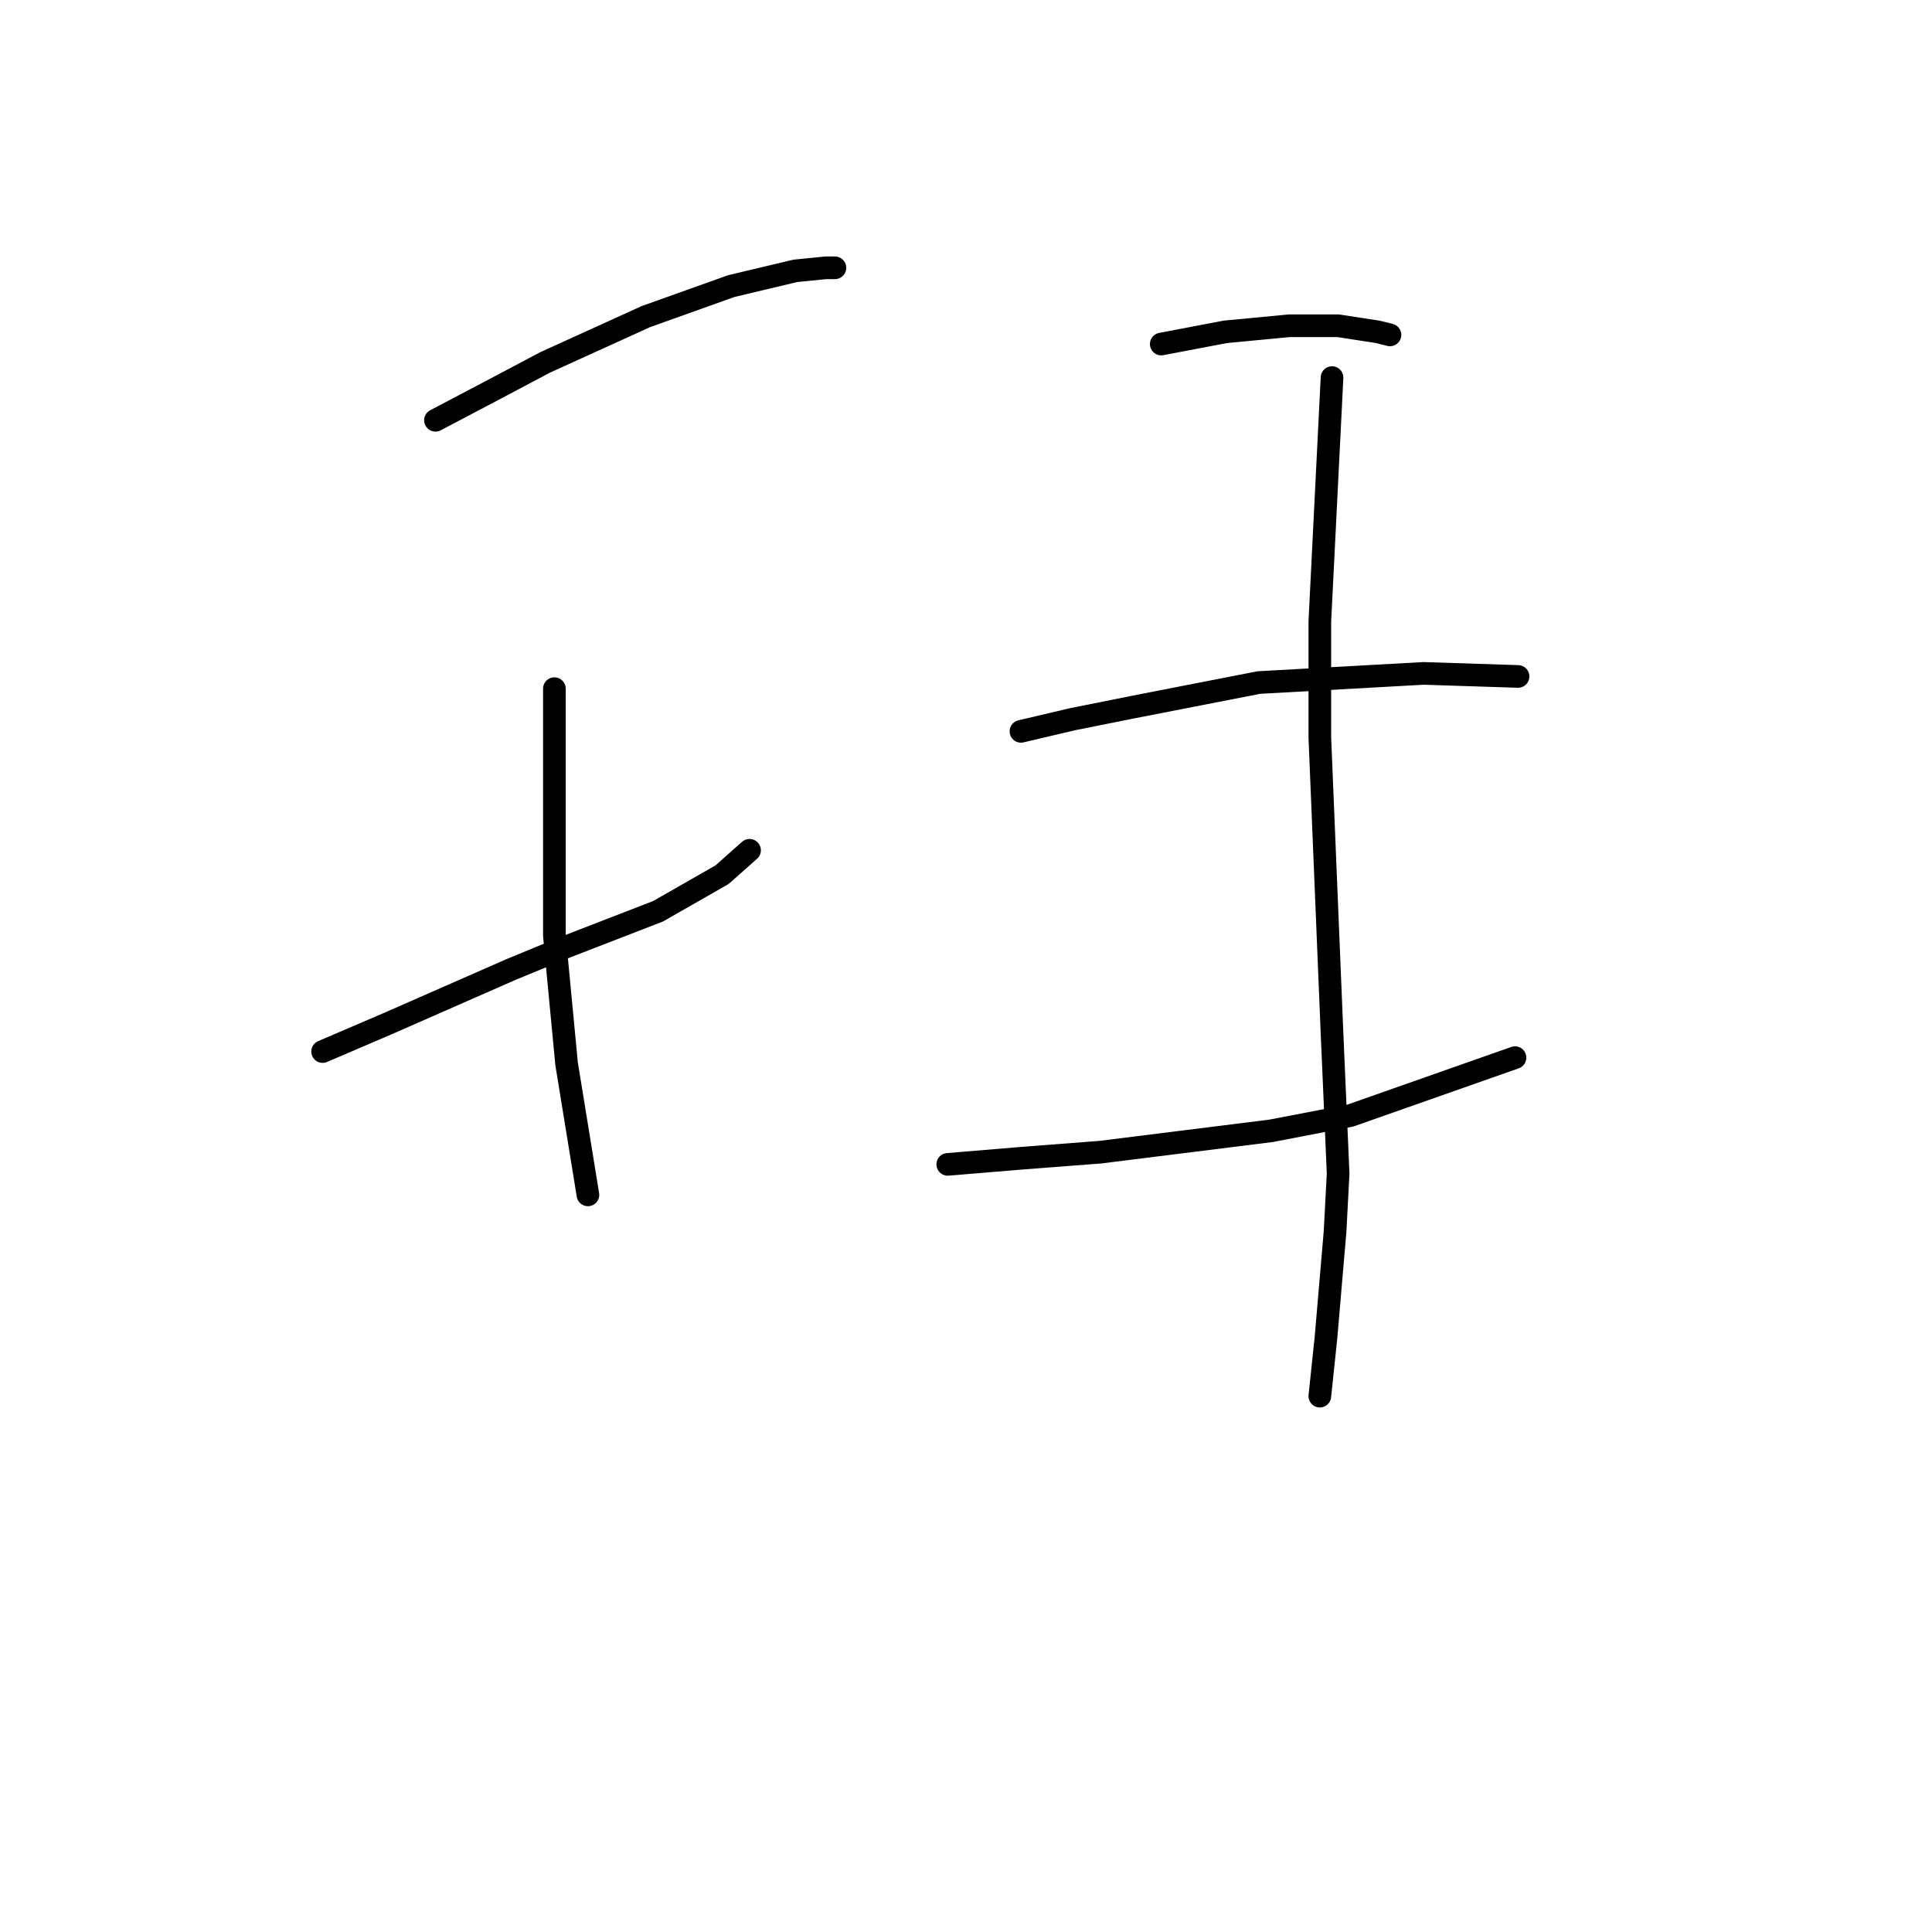 <?xml version="1.0" standalone="no"?>
    <svg width="256" height="256" xmlns="http://www.w3.org/2000/svg" version="1.1">
    <polyline stroke="black" stroke-width="3" stroke-linecap="round" fill="transparent" stroke-linejoin="round" points="57.7 55.69 65.377 51.649 72.247 48.013 85.581 41.951 96.896 37.91 105.381 35.89 109.422 35.486 110.634 35.486 110.634 35.486 " />
        <polyline stroke="black" stroke-width="3" stroke-linecap="round" fill="transparent" stroke-linejoin="round" points="42.749 139.335 51.234 135.698 67.802 128.425 74.671 125.596 87.198 120.747 95.683 115.898 99.32 112.666 99.32 112.666 " />
        <polyline stroke="black" stroke-width="3" stroke-linecap="round" fill="transparent" stroke-linejoin="round" points="73.459 91.249 73.459 123.98 75.075 140.952 77.904 158.327 77.904 158.327 " />
        <polyline stroke="black" stroke-width="3" stroke-linecap="round" fill="transparent" stroke-linejoin="round" points="153.871 45.588 162.357 43.972 170.843 43.164 174.075 43.164 177.308 43.164 182.561 43.972 184.177 44.376 184.177 44.376 " />
        <polyline stroke="black" stroke-width="3" stroke-linecap="round" fill="transparent" stroke-linejoin="round" points="135.283 96.907 142.153 95.29 150.234 93.674 166.802 90.441 188.622 89.229 201.149 89.633 201.149 89.633 " />
        <polyline stroke="black" stroke-width="3" stroke-linecap="round" fill="transparent" stroke-linejoin="round" points="125.585 154.286 135.283 153.478 145.79 152.67 168.418 149.841 178.924 147.821 200.745 140.143 200.745 140.143 " />
        <polyline stroke="black" stroke-width="3" stroke-linecap="round" fill="transparent" stroke-linejoin="round" points="176.5 50.033 174.884 82.36 174.884 97.715 176.5 136.911 177.308 155.498 176.904 163.176 175.692 177.319 174.884 184.997 174.884 184.997 " />
        </svg>